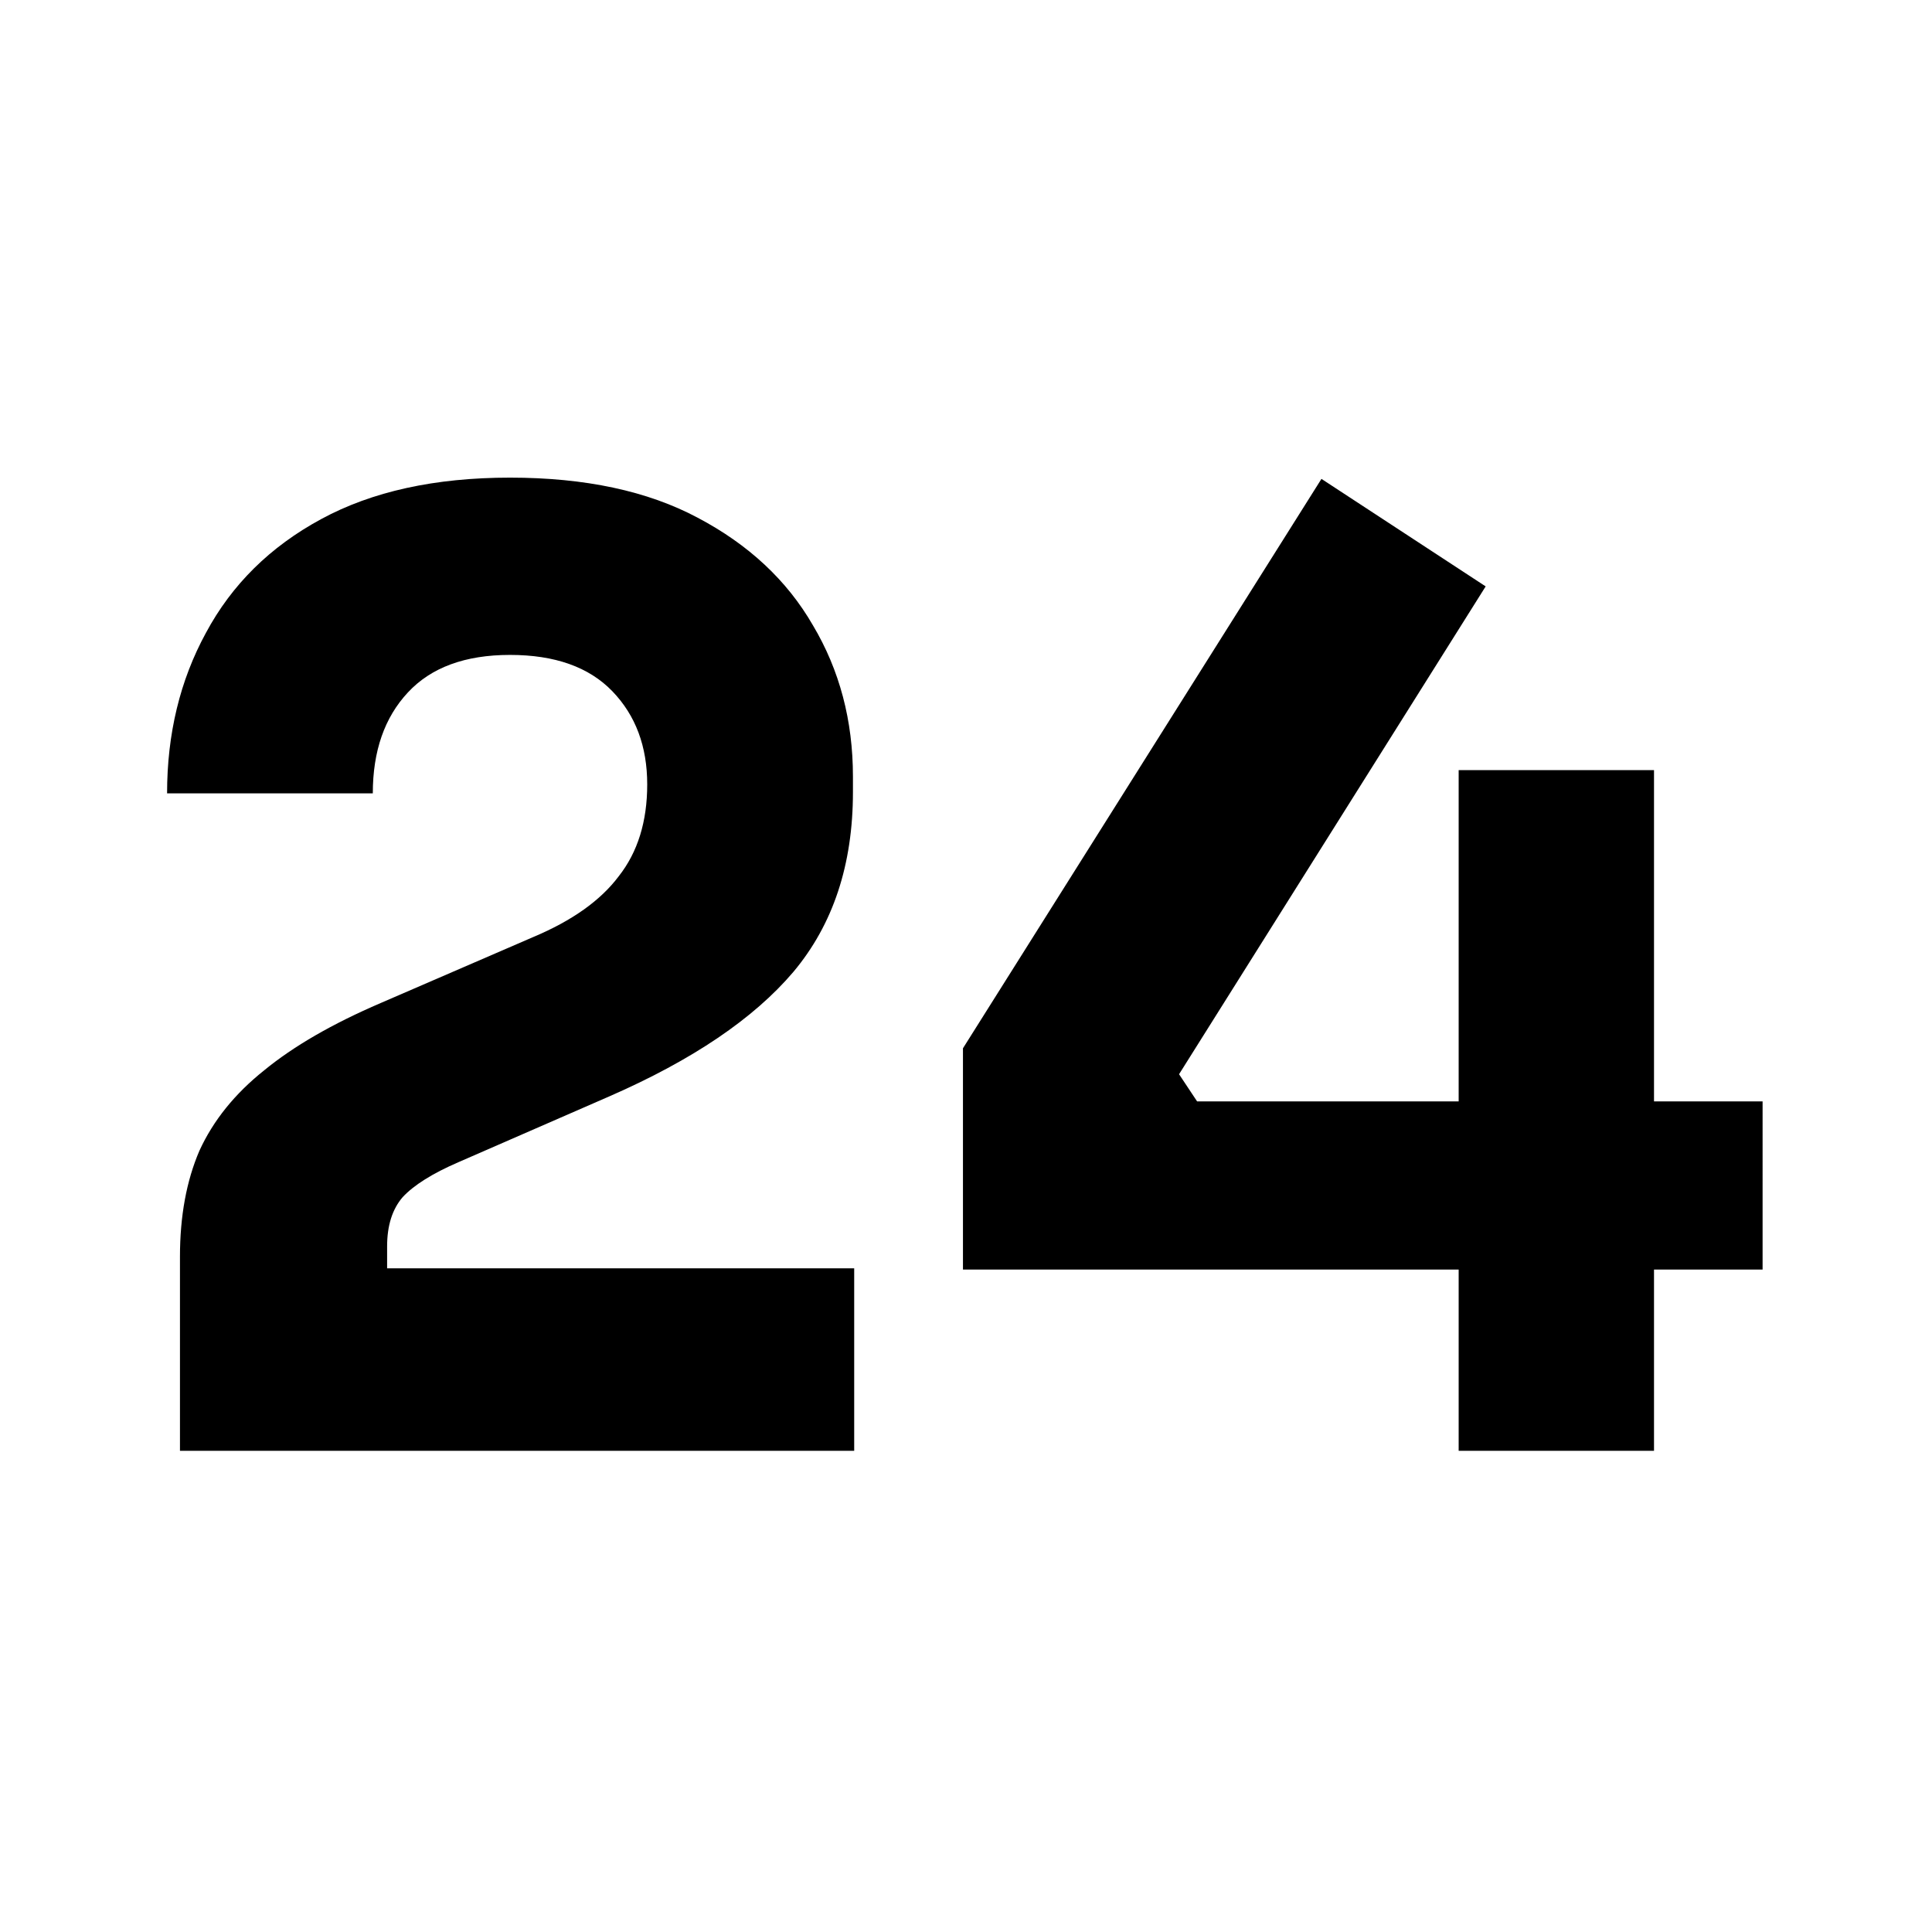 <svg version="1.2" xmlns="http://www.w3.org/2000/svg" viewBox="0 0 1080 1080" width="1080" height="1080">
	<title>New Project</title>
	<style>
		.s0 { fill: #000000 } 
	</style>
	<path id="24" class="s0" aria-label="24"  d="m477.5 811h-376.9v-108.5q0-34 10.9-59.3 11.6-25.3 36.2-44.9 24.6-20.2 65.1-37.6l85.3-36.9q32.6-13.7 47.8-34 15.9-20.2 15.9-51.3 0-31.9-19.5-52.1-19.6-20.3-57.2-20.3-37.6 0-57.1 21-19.6 21-19.6 56.4h-115q0-49.9 21.7-89.7 21.7-40.5 64.4-63.6 42.7-23.2 105.6-23.2 62.9 0 104.9 22.4 42.7 22.5 64.4 60.1 22.4 37.6 22.4 84.6v8.7q0 60.8-33.3 100.5-33.2 39.1-102.7 69.5l-84.6 36.9q-21.7 9.4-31.1 19.5-8.7 10.1-8.7 27.5v36.2l-28.2-23.9h289.3zm507.8-101.3h-447v-123.7l200.4-318.3 91.8 60.1-171.4 272.7 10.1 15.2h316.1zm-60.7 101.3h-109.2v-380.5h109.2z"/>
</svg>
